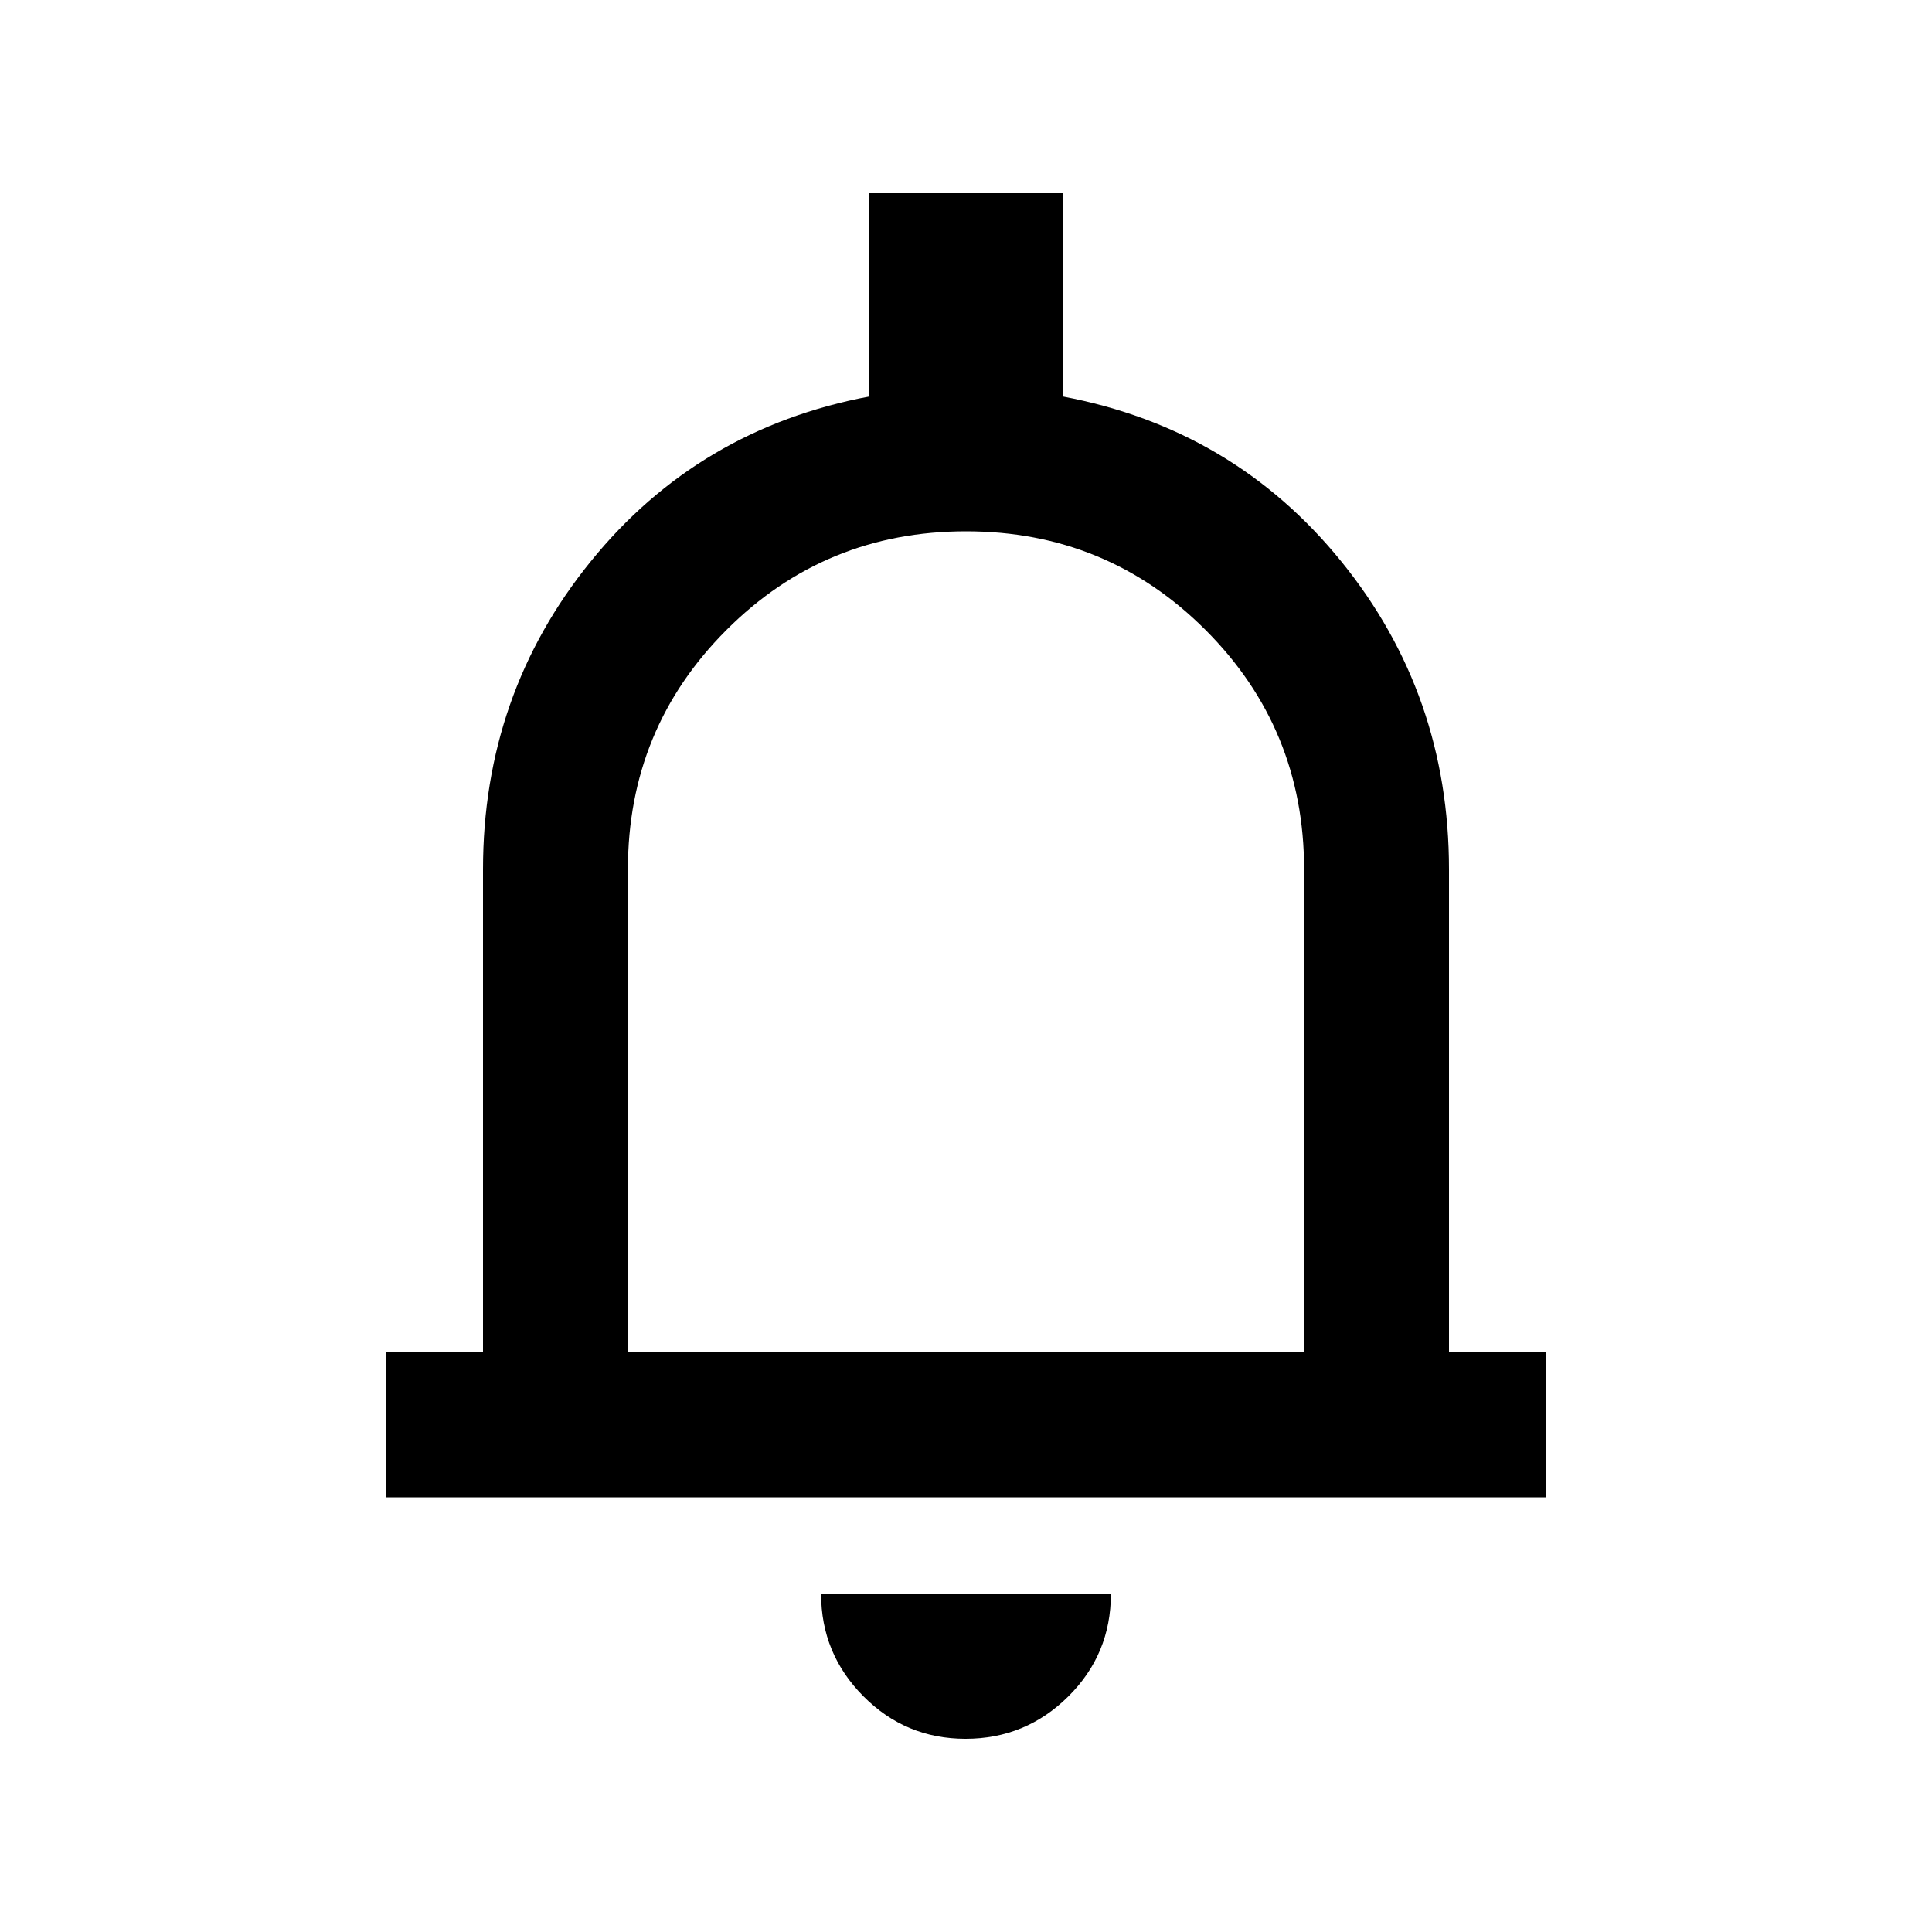 <svg xmlns="http://www.w3.org/2000/svg" height="20" viewBox="0 -960 960 960" width="20"><path d="M192-216v-72h48v-240q0-87 53.5-153T432-763v-101h96v101q85 16 138.5 82T720-528v240h48v72H192Zm288-276Zm-.212 396Q450-96 429-117.15 408-138.3 408-168h144q0 30-21.212 51-21.213 21-51 21ZM312-288h336v-240q0-70-49-119t-119-49q-70 0-119 49t-49 119v240Z"/></svg>